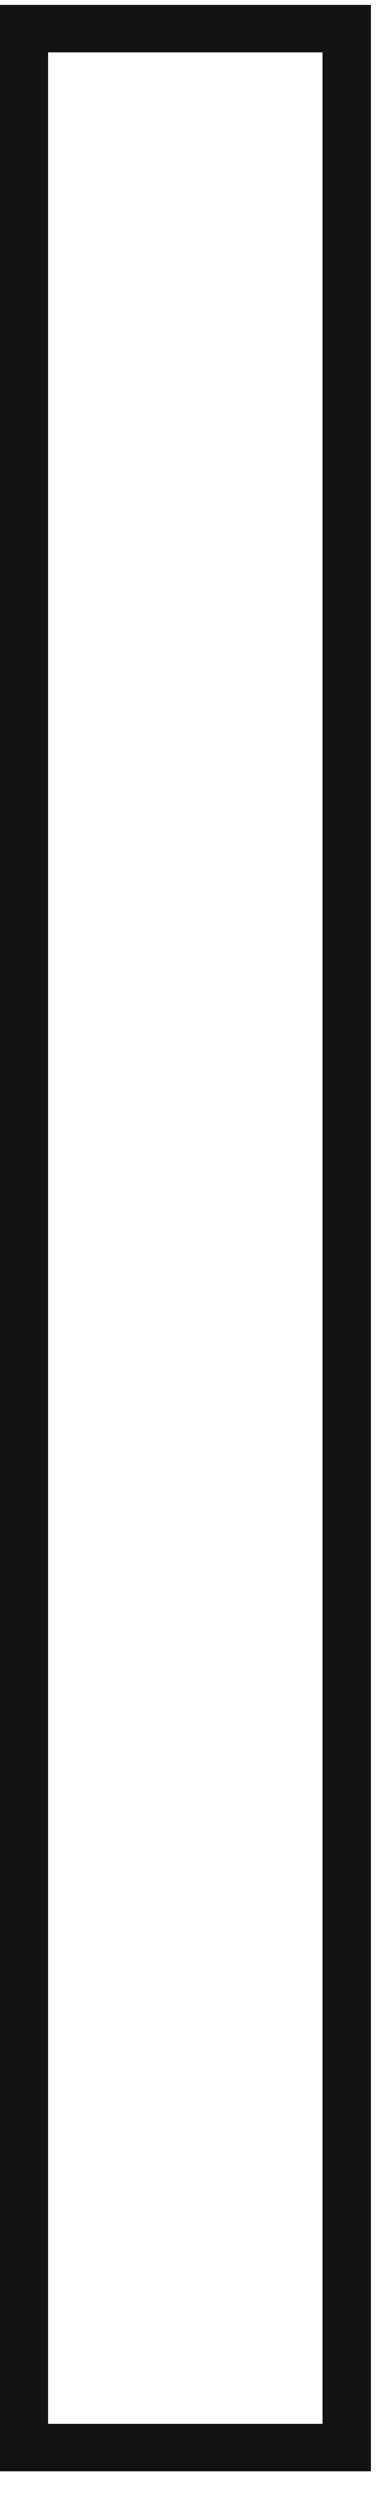 <svg width="11" height="72" viewBox="0 0 11 72" fill="none" xmlns="http://www.w3.org/2000/svg">
<path d="M10.709 71.175H-0.01V0.141H10.709V71.175ZM1.389 69.808H9.312V1.508H1.389V69.808Z" fill="#121212"/>
</svg>

